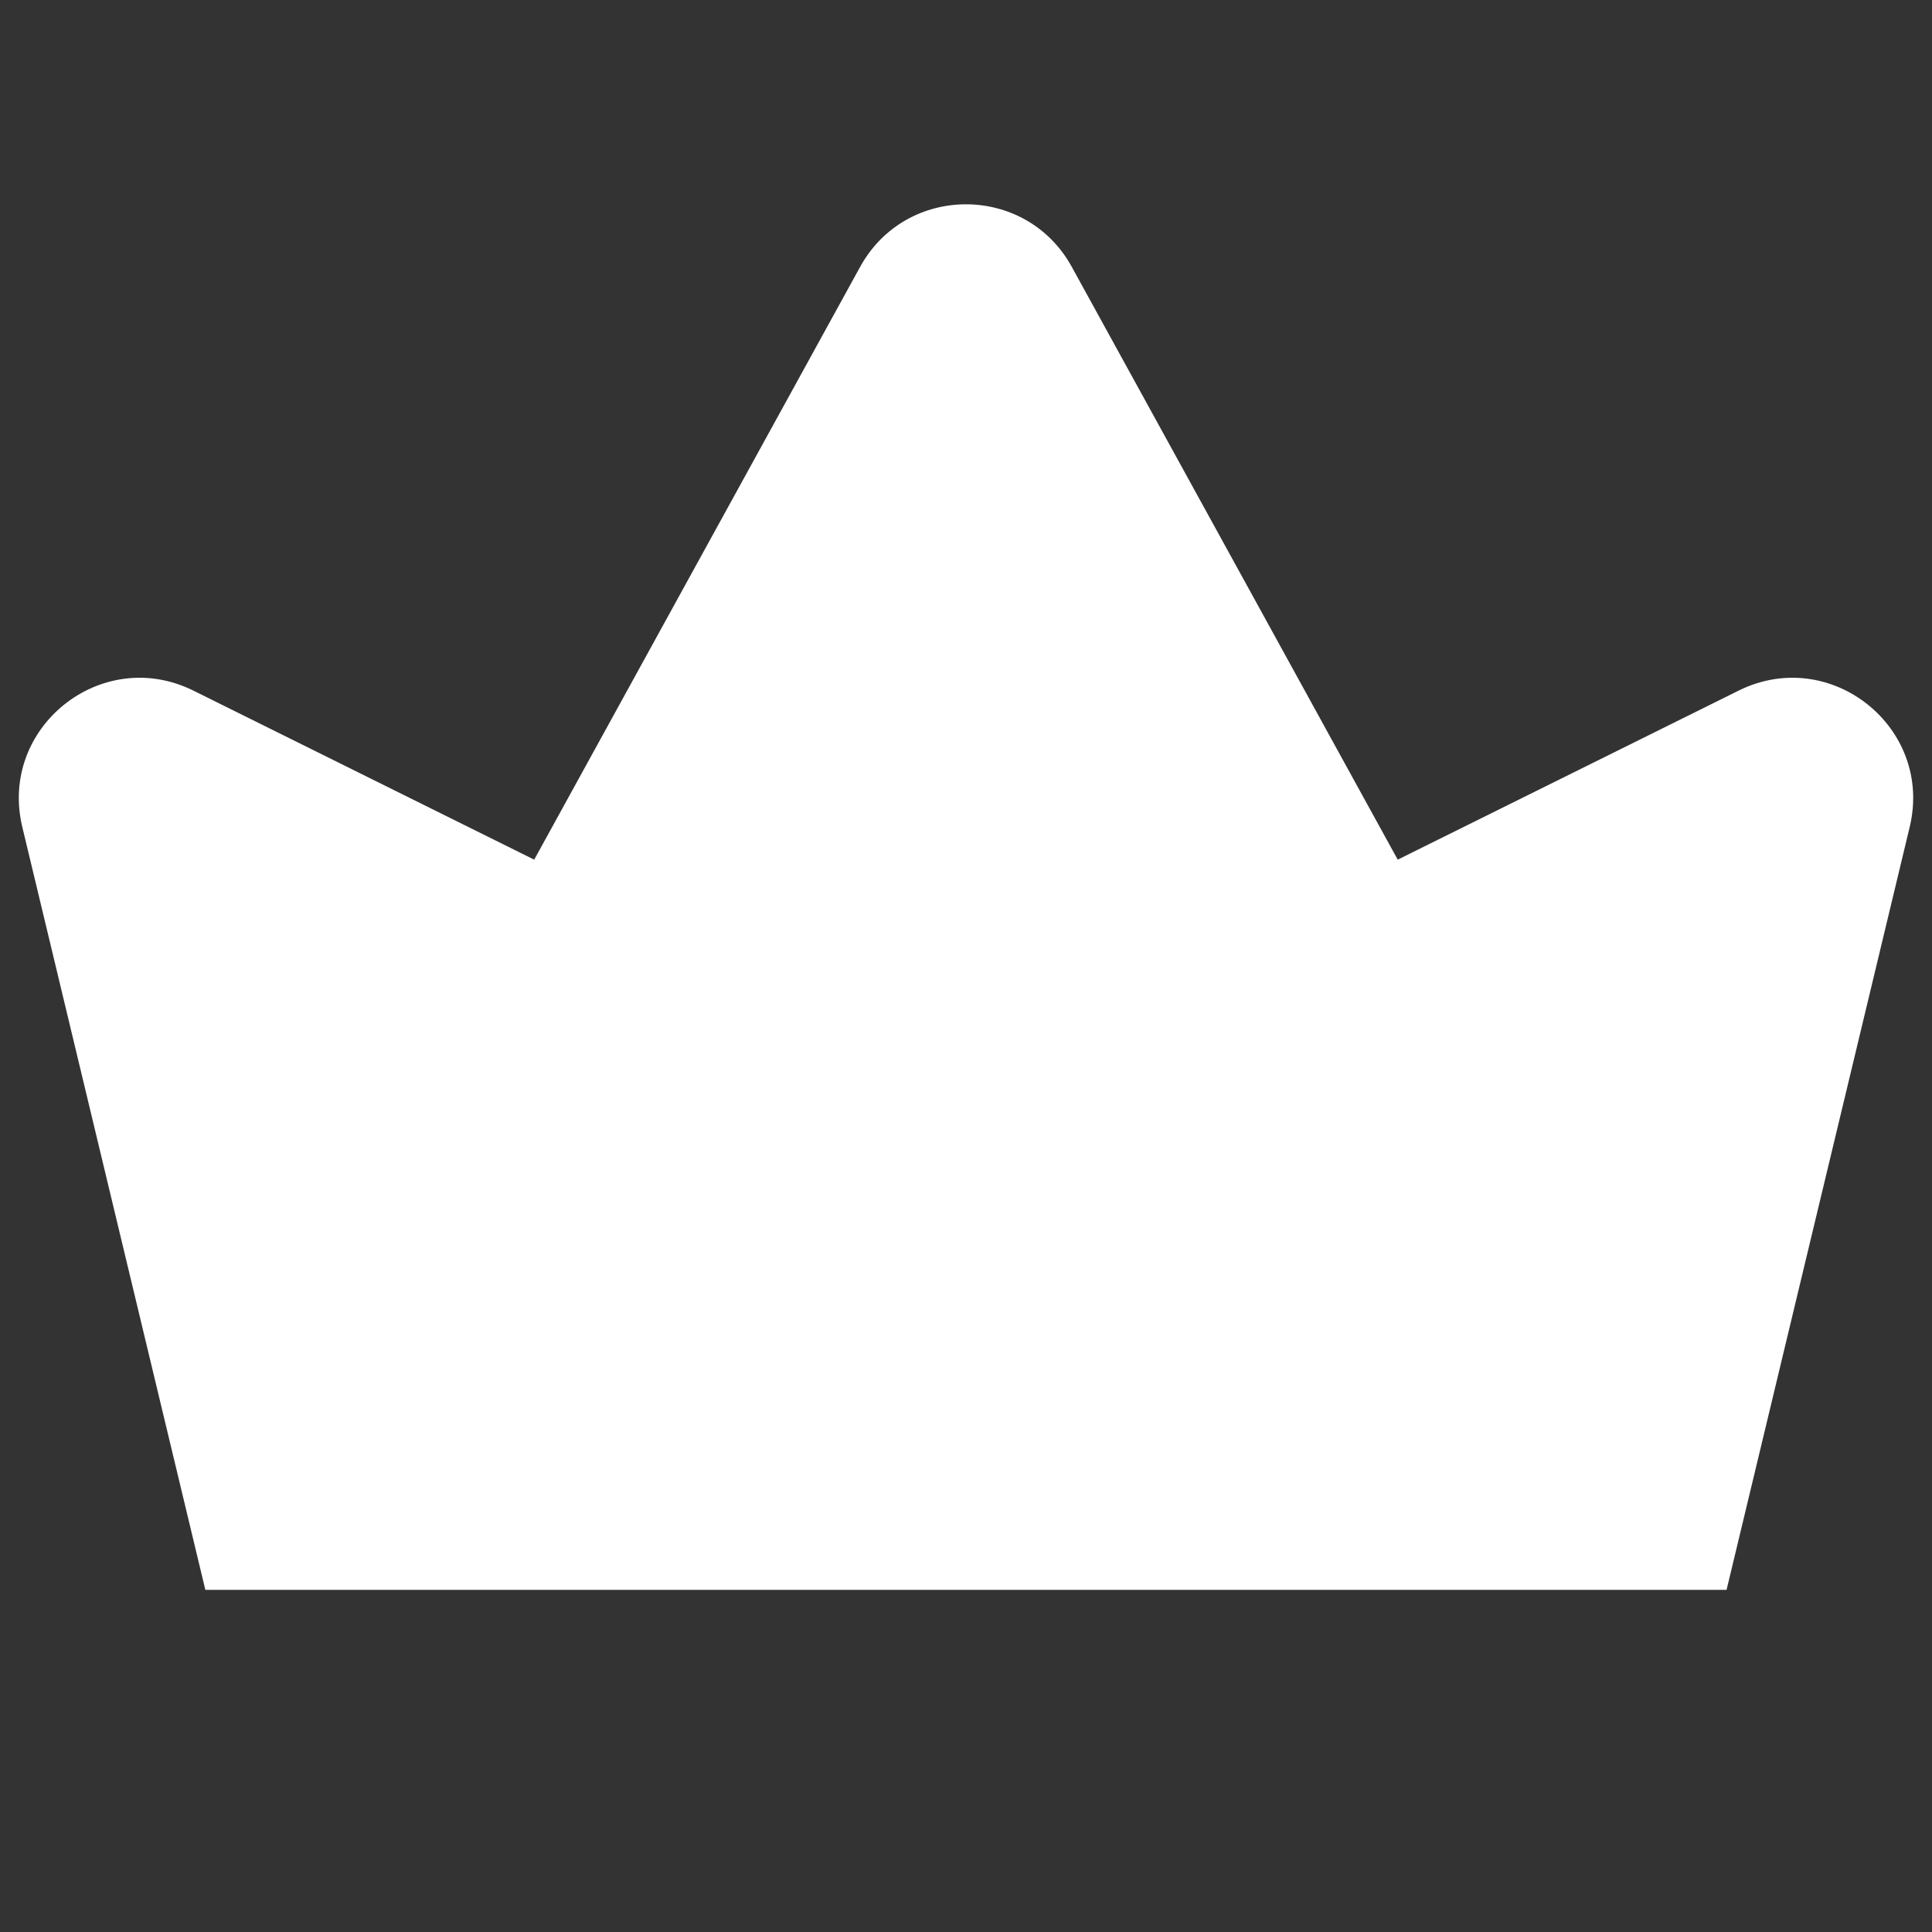 <svg width="24" height="24" viewBox="0 0 24 24" fill="none" xmlns="http://www.w3.org/2000/svg">
<rect x="0" y="0" width="24" height="24" fill="#333333" stroke="none"/>
<path fill-rule="evenodd" clip-rule="evenodd" d="M10.685 3.315C11.255 2.279 12.744 2.279 13.314 3.315L17.363 10.679L21.598 8.579C22.738 8.014 24.02 9.036 23.723 10.273L21.448 19.75H2.551L0.277 10.273C-0.02 9.036 1.262 8.014 2.402 8.579L6.636 10.679L10.685 3.315Z" fill="white"/>
</svg>
